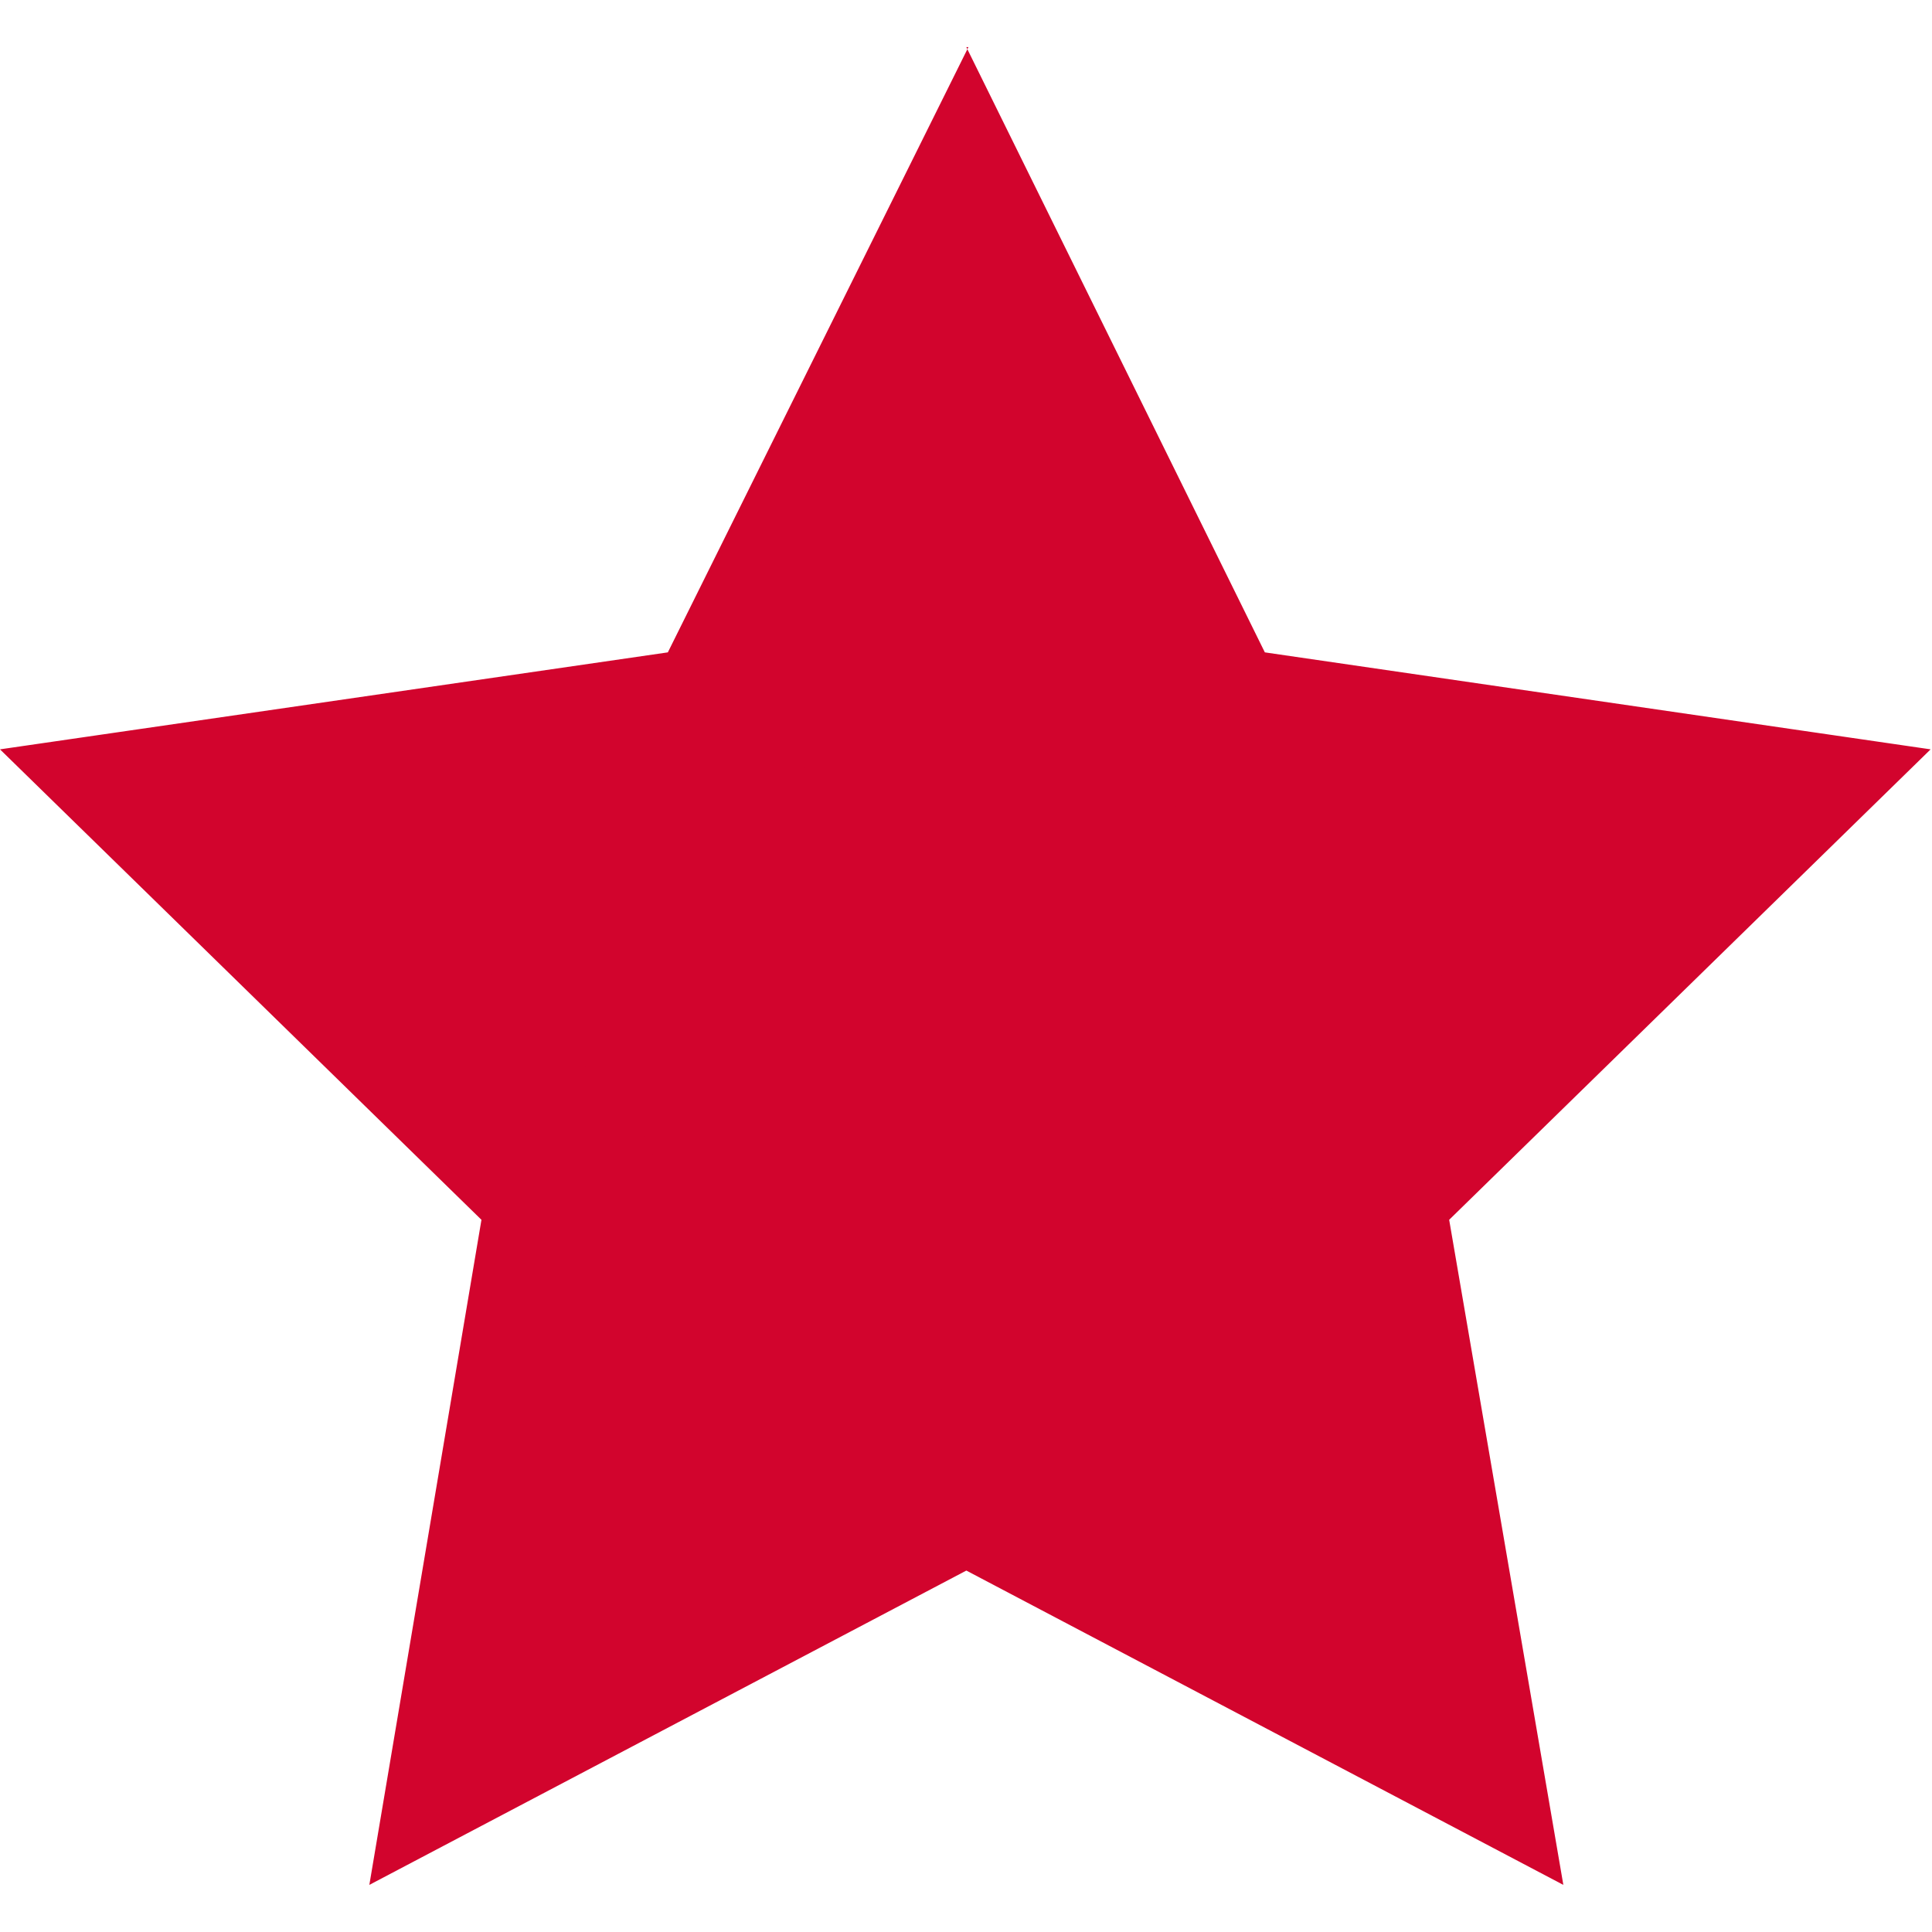 <svg xmlns="http://www.w3.org/2000/svg" viewBox="0 0 28.09 26.72" width="15" height="15"><defs><style>.cls-1{fill:#D2042D;}.cls-2{fill:#D2042D;}</style></defs><g id="Layer_2" data-name="Layer 2"><g id="Layer_1-2" data-name="Layer 1"><path class="cls-1" d="M8.31,17.27a1.3,1.3,0,0,0-.37-1.16l-5.13-5,7.08-1a1.31,1.31,0,0,0,1-.71L14.05,3l3.16,6.42a1.31,1.31,0,0,0,1,.71l7.08,1-5.12,5a1.33,1.33,0,0,0-.38,1.16L21,24.32,14.66,21a1.24,1.24,0,0,0-1.22,0L7.11,24.32Z"/><path class="cls-2" d="M14.05,5.92l2,4a2.62,2.62,0,0,0,2,1.44l4.45.64-3.22,3.15a2.58,2.58,0,0,0-.75,2.31l.76,4.44-4-2.09a2.54,2.54,0,0,0-1.22-.31,2.52,2.52,0,0,0-1.22.31l-4,2.09.77-4.44a2.61,2.61,0,0,0-.76-2.31L5.63,12l4.45-.64a2.64,2.64,0,0,0,2-1.44l2-4m0-5.92L9.71,8.8,0,10.21l7,6.84L5.37,26.72l8.68-4.57,8.68,4.57-1.66-9.67,7-6.84L18.39,8.8,14.05,0Z"/></g></g></svg>